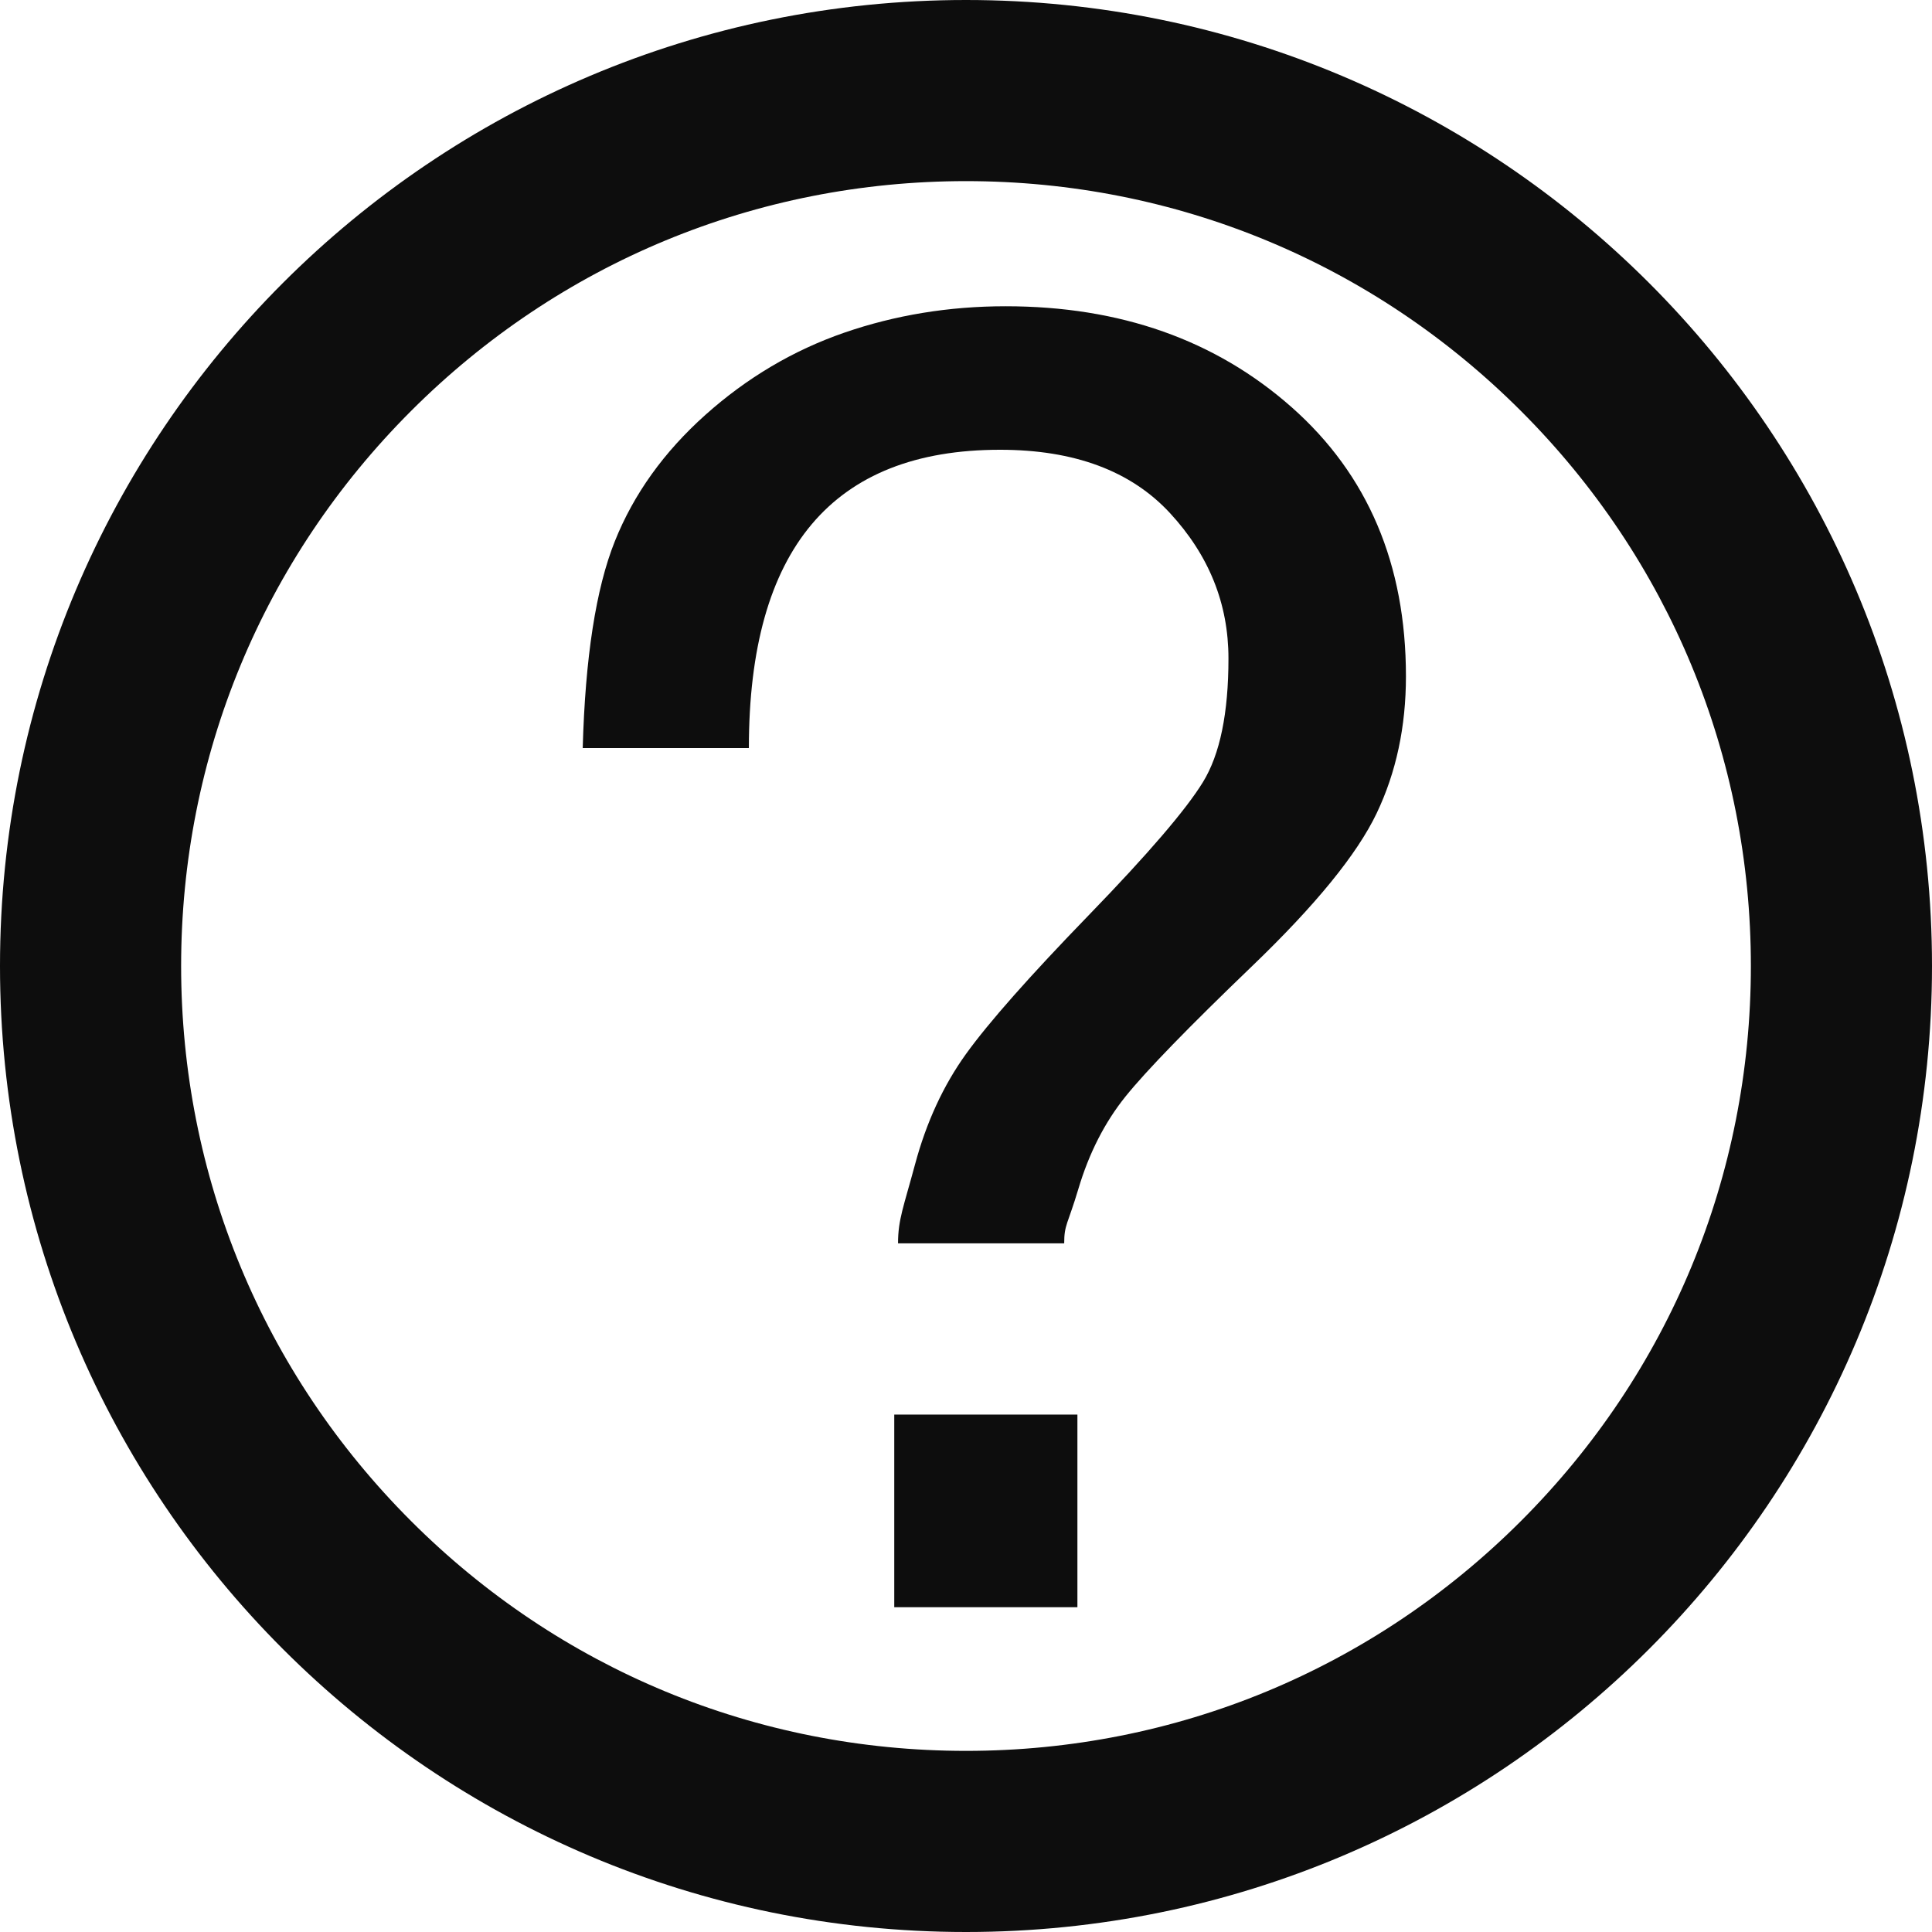 <svg t="1706194931255" class="icon" viewBox="0 0 1024 1024" version="1.1" xmlns="http://www.w3.org/2000/svg" p-id="7449" width="200" height="200"><path d="M512 96c-111.118 0-215.584 43.272-294.156 121.844C139.272 296.416 96 400.882 96 512c0 111.118 43.272 215.584 121.844 294.156C296.416 884.728 400.882 928 512 928c111.118 0 215.584-43.272 294.156-121.844S928 623.118 928 512c0-111.118-43.272-215.584-121.844-294.156S623.118 96 512 96zM512 0 512 0c282.77 0 512 229.23 512 512S794.77 1024 512 1024 0 794.77 0 512 229.23 0 512 0z" p-id="7450" fill="#0d0d0d"></path><path d="M308.852 396.5c1.33-48.036 7.004-84.564 17.012-109.582 10.008-25.018 26.02-47.364 48.038-67.05 22.016-19.67 46.536-34.182 73.556-43.534 27.02-9.334 55.542-14.01 85.564-14.01 60.702 0 111.24 17.858 151.614 53.54 40.36 35.7 60.546 83.236 60.546 142.608 0 26.692-5.176 50.882-15.512 72.556-10.352 21.688-32.368 48.708-66.05 81.06-33.696 32.37-56.042 55.386-67.048 69.052-11.01 13.684-19.36 30.024-25.02 49.04-5.676 19.014-7.506 18.82-7.506 28.82l-88.066 0c0-12.672 3.002-19.47 9.006-41.832 6.004-22.344 15.012-41.86 27.02-58.542 12.01-16.67 33.682-41.19 65.048-73.556 31.354-32.352 51.542-55.87 60.546-70.554 9.008-14.666 13.51-36.526 13.51-65.548 0-29.022-10.35-54.698-31.024-77.058-20.686-22.344-50.708-33.524-90.066-33.524-88.74 0-133.102 52.71-133.102 158.118L308.852 396.504zM571.048 851.846l-97.072 0 0-102.076 97.072 0L571.048 851.846z" p-id="7451" fill="#0d0d0d"></path></svg>